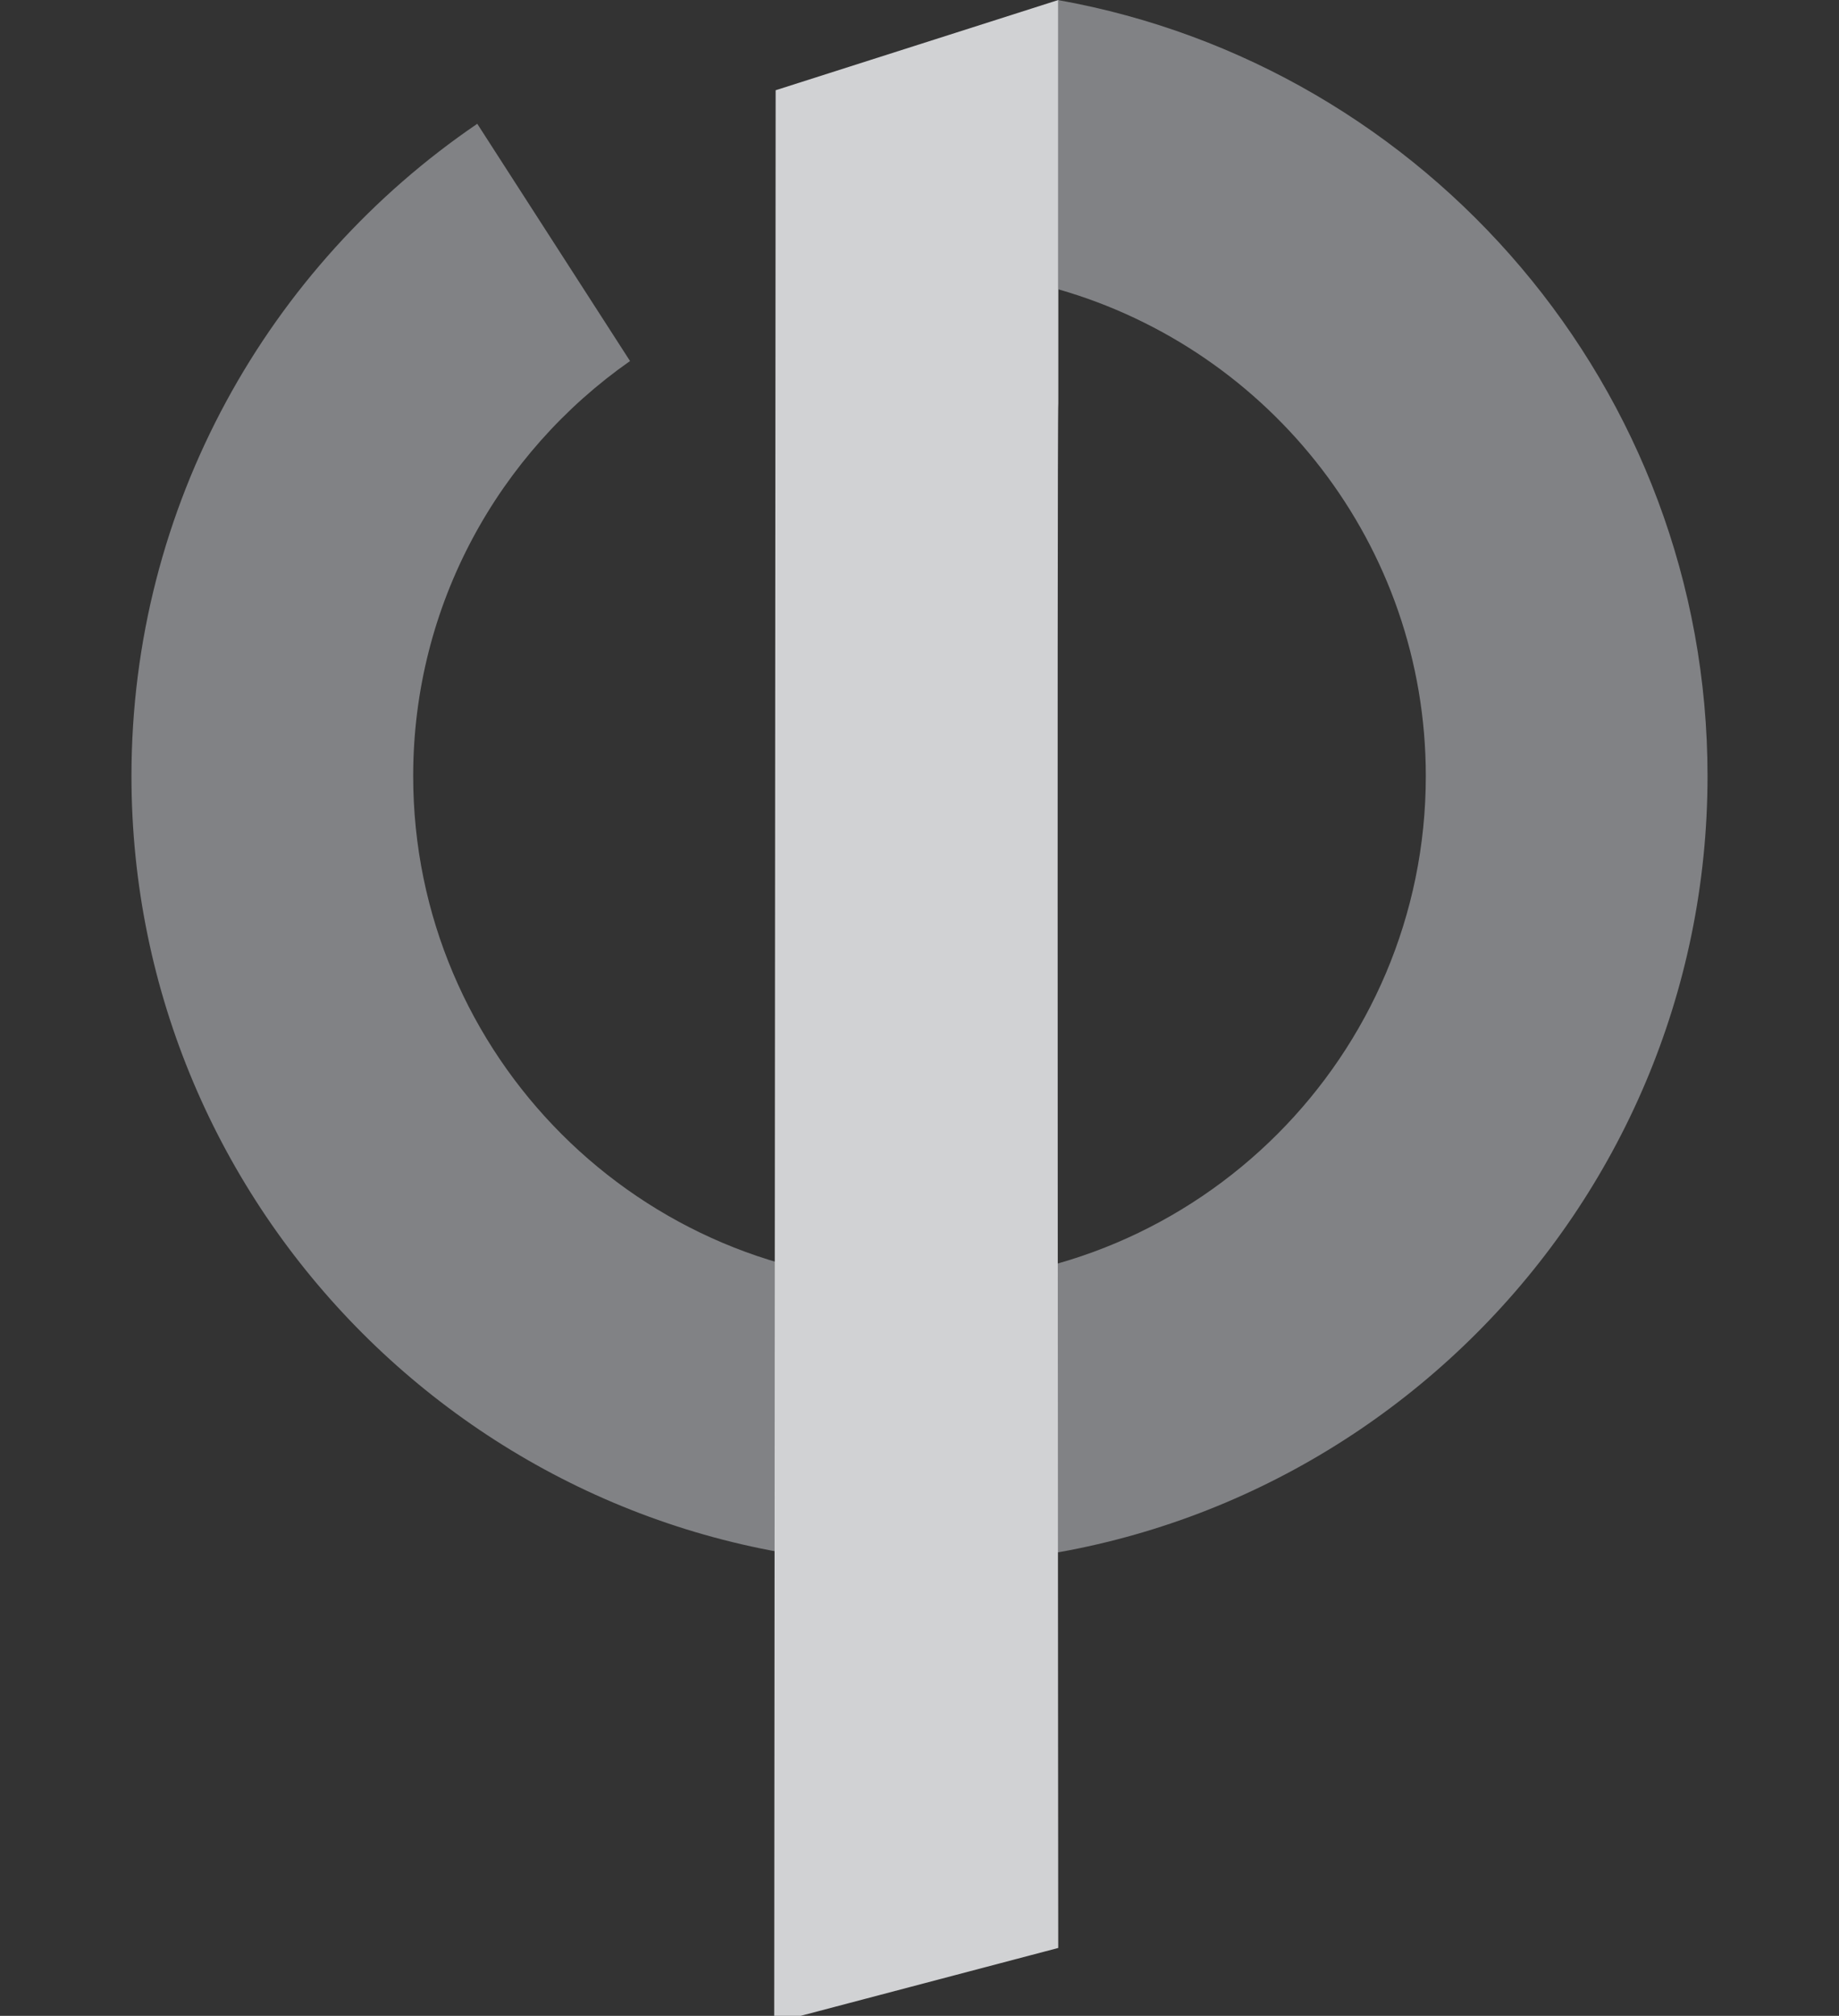 <?xml version="1.0" encoding="utf-8"?>
<!-- Generator: Adobe Illustrator 17.1.0, SVG Export Plug-In . SVG Version: 6.00 Build 0)  -->
<!DOCTYPE svg PUBLIC "-//W3C//DTD SVG 1.1 Tiny//EN" "http://www.w3.org/Graphics/SVG/1.1/DTD/svg11-tiny.dtd">
<svg version="1.1" baseProfile="tiny" id="Слой_1"
	 xmlns="http://www.w3.org/2000/svg" xmlns:xlink="http://www.w3.org/1999/xlink" x="0px" y="0px" width="47.49px"
	 height="52.026px" viewBox="0 0 47.49 52.026" xml:space="preserve">
<rect x="0" y="0" width="47.49" height="52.026" fill="#333333" stroke="none"/>
<g>
	<path fill="#FFFFFF" d="M30.211,4.502c0.707,0.213,1.41,0.608,2.058,1.161
		c0.05-0.004,0.105-0.007,0.16-0.011c-0.624-0.511-1.311-0.944-2.04-1.305
		C30.327,4.396,30.268,4.448,30.211,4.502z"/>
	<path fill="none" d="M30.211,4.048c-0.167,0.155-0.323,0.318-0.463,0.493
		c-0.418,0.522-0.713,1.113-0.927,1.694c0.498-0.329,0.806-0.615,0.854-0.838
		c0.117-0.542,0.472-1.009,0.906-1.395c-0.066-0.034-0.127-0.076-0.193-0.109
		C30.327,3.943,30.268,3.995,30.211,4.048z"/>
	<path fill="#818285" d="M27.33,0.003v7.464c5.47,1.564,9.49,6.598,9.49,12.563
		c0,7.209-5.865,13.075-13.075,13.075s-13.075-5.865-13.075-13.075
		c0-4.43,2.219-8.346,5.6-10.712l-3.945-6.123
		c-5.386,3.665-8.93,9.843-8.93,16.834c0,11.221,9.129,20.35,20.35,20.35
		c11.221,0,20.35-9.129,20.35-20.35C44.095,10.033,36.846,1.703,27.33,0.003z"/>
	<path fill="#D1D2D4" d="M27.33,0l-7.3,2.329l-0.037,49.877l7.335-1.932
		c0,0-0.036-39.495,0.002-39.875V0z"/>
	<path fill="#818285" d="M32.428,10.263L27.33,0v7.455c0,0,0.733,0.083,2.549,1.031
		S32.428,10.263,32.428,10.263z"/>
</g>
</svg>
